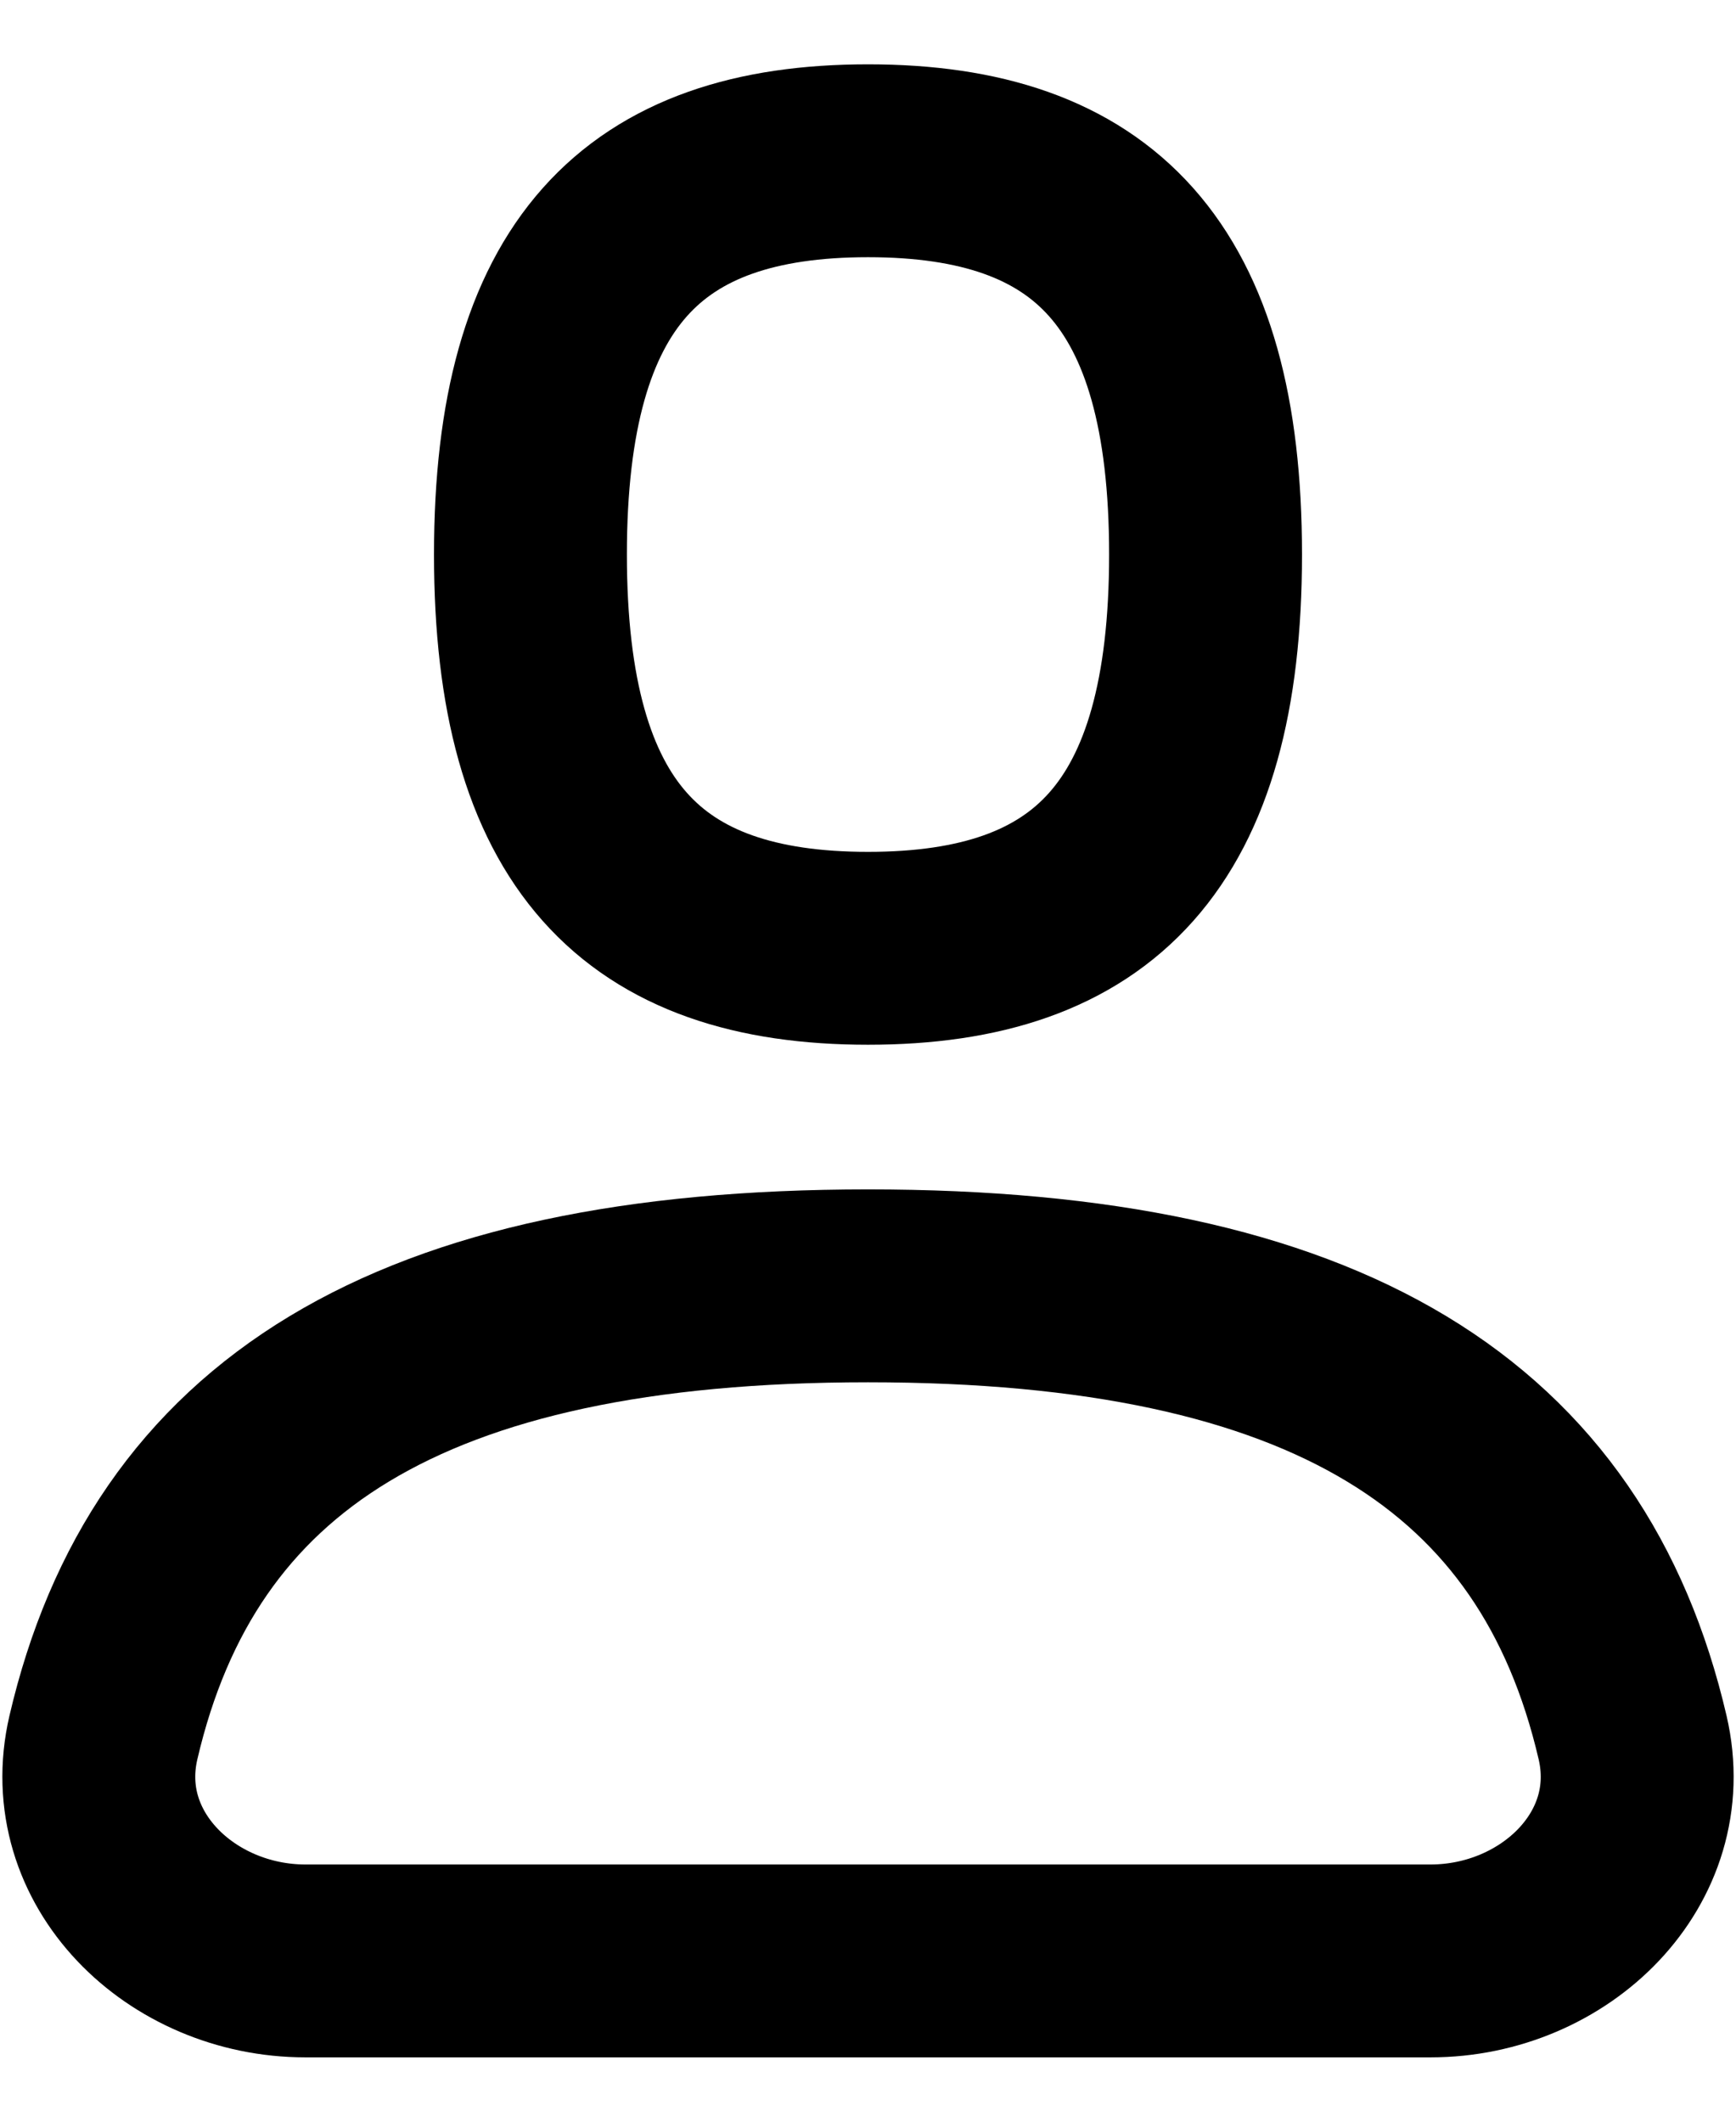 <svg width="18" height="22" viewBox="0 0 18 22" fill="none" xmlns="http://www.w3.org/2000/svg">
<path d="M14.833 20.333C16.122 20.333 17.22 19.272 16.928 18.017C16.201 14.894 13.771 13.333 9 13.333C4.229 13.333 1.799 14.894 1.072 18.017C0.78 19.272 1.878 20.333 3.167 20.333H14.833Z" stroke="black" stroke-width="2" stroke-linecap="round" stroke-linejoin="round"/>
<path fill-rule="evenodd" clip-rule="evenodd" d="M9 9.833C11.333 9.833 12.5 8.667 12.5 5.75C12.5 2.833 11.333 1.667 9 1.667C6.667 1.667 5.5 2.833 5.5 5.75C5.5 8.667 6.667 9.833 9 9.833Z" stroke="black" stroke-width="2" stroke-linecap="round" stroke-linejoin="round"/>
</svg>
